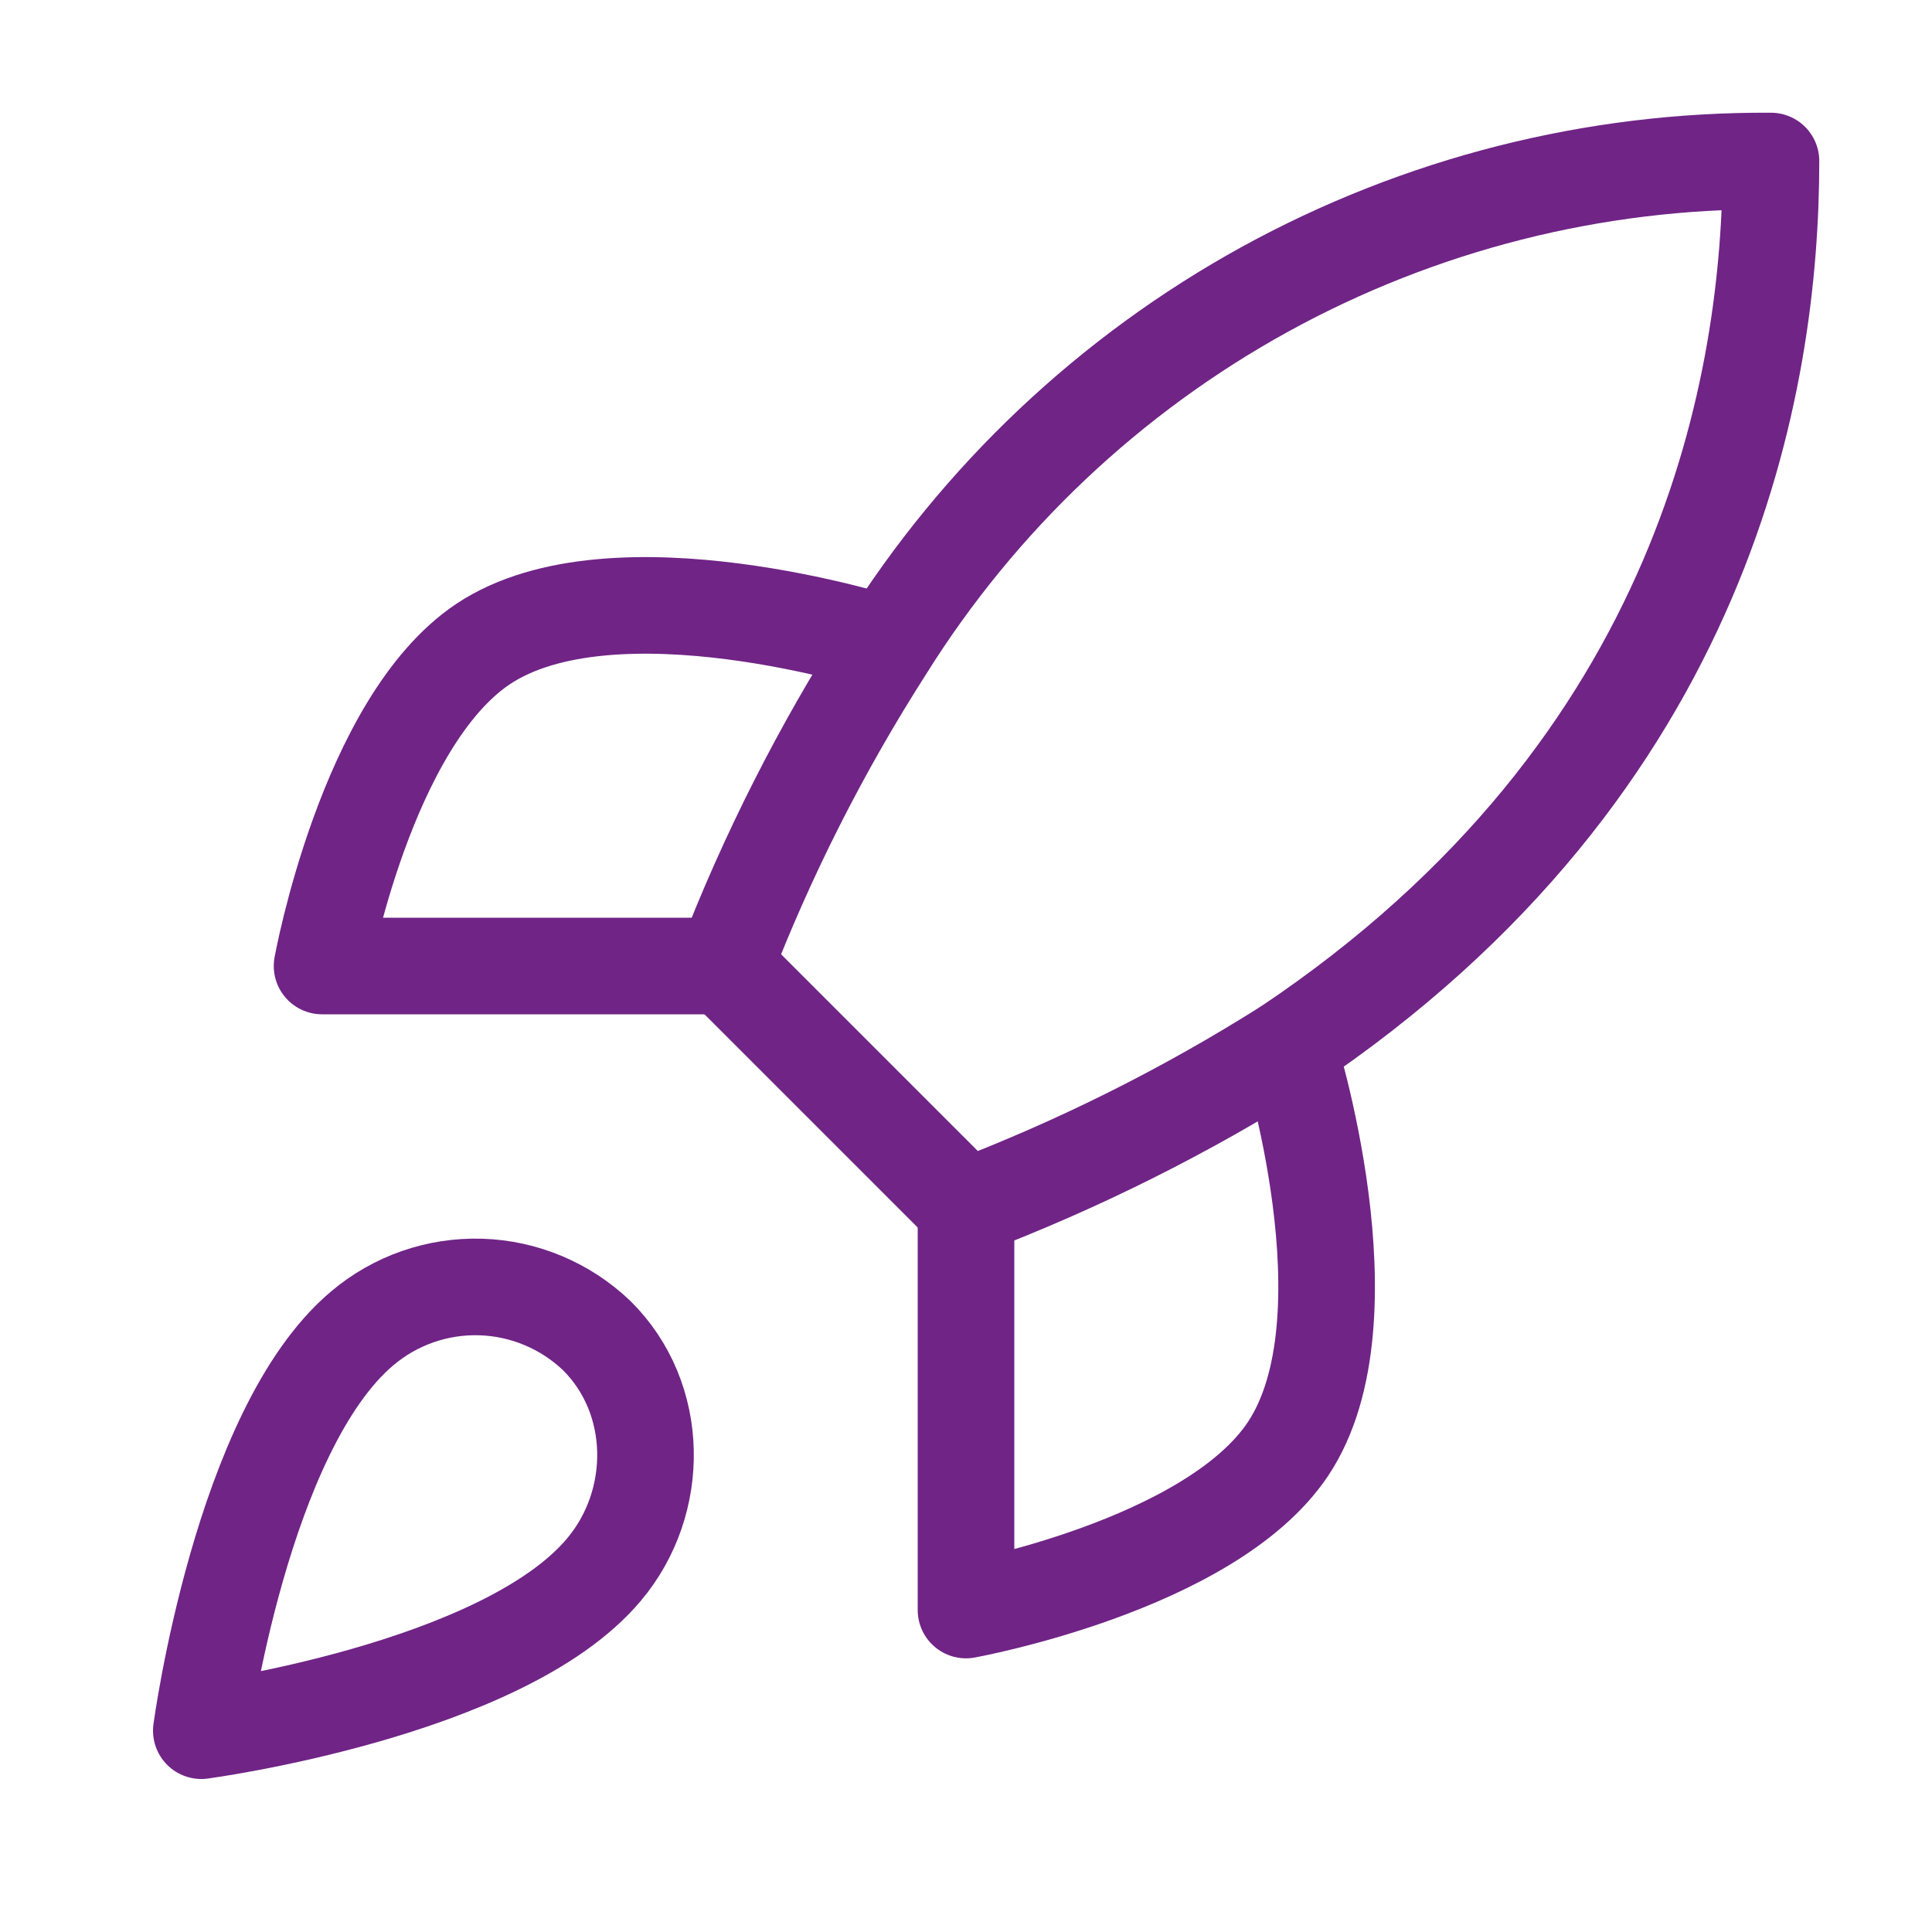 <svg width="18" height="18" viewBox="0 0 20 20" fill="none" xmlns="http://www.w3.org/2000/svg">
<path d="M3.751 13.75C2.501 14.8 2.084 17.916 2.084 17.916C2.084 17.916 5.201 17.5 6.251 16.25C6.842 15.55 6.834 14.475 6.176 13.825C5.852 13.516 5.425 13.337 4.978 13.323C4.53 13.309 4.093 13.461 3.751 13.75Z" stroke="#702486" stroke-linecap="round" stroke-linejoin="round"/>
<path d="M10 12.5L7.5 10C7.943 8.85 8.502 7.747 9.167 6.708C10.138 5.156 11.49 3.878 13.094 2.995C14.699 2.113 16.502 1.655 18.333 1.667C18.333 3.933 17.683 7.917 13.333 10.833C12.281 11.499 11.164 12.057 10 12.5Z" stroke="#702486" stroke-linecap="round" stroke-linejoin="round"/>
<path d="M7.501 10H3.334C3.334 10 3.792 7.475 5.001 6.667C6.351 5.767 9.167 6.667 9.167 6.667" stroke="#702486" stroke-linecap="round" stroke-linejoin="round"/>
<path d="M10 12.5V16.667C10 16.667 12.525 16.209 13.333 15C14.233 13.65 13.333 10.834 13.333 10.834" stroke="#702486" stroke-linecap="round" stroke-linejoin="round"/>
</svg>
